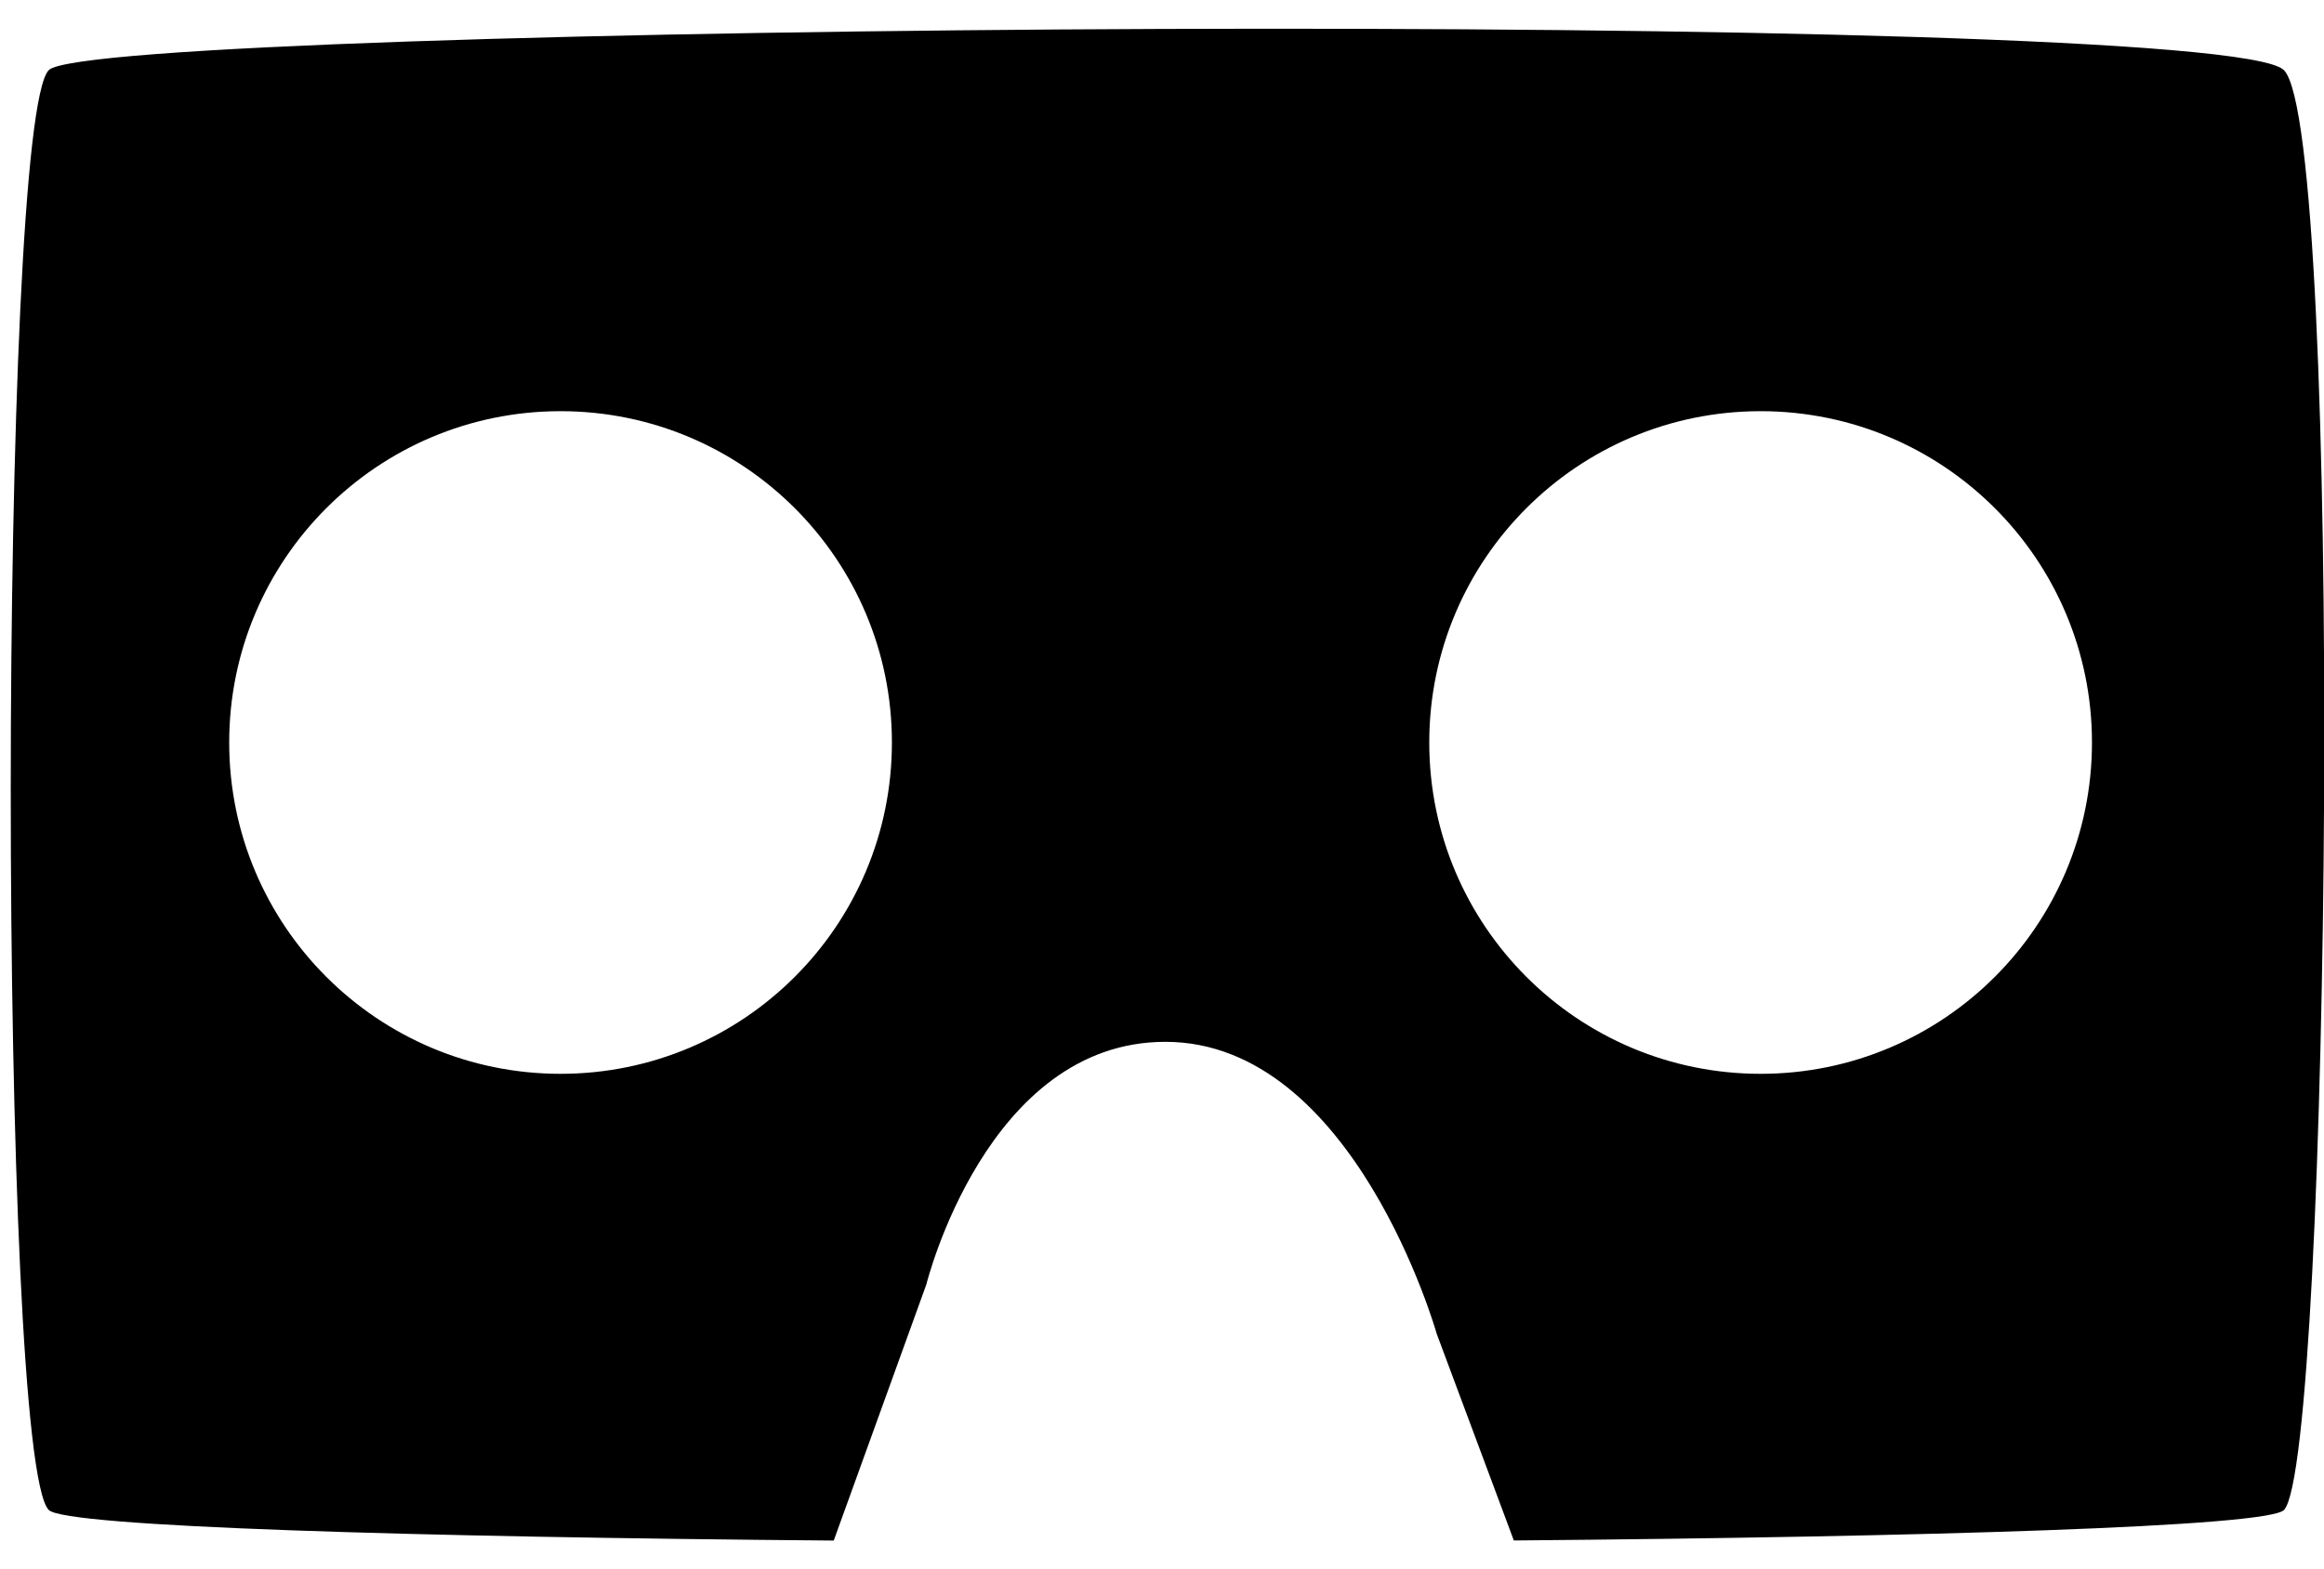 <?xml version="1.0" encoding="UTF-8"?>
<svg width="77px" height="52px" viewBox="0 0 77 52" version="1.1" xmlns="http://www.w3.org/2000/svg" xmlns:xlink="http://www.w3.org/1999/xlink">
  <path d="M75.671,2.323 C73.586,0.239 3.168,0.77 1.617,2.323 C-0.061,4.001 -0.067,48.356 1.617,50.036 C2.175,50.595 13.768,50.932 27.624,51.048 L30.692,42.562 C30.692,42.562 32.679,34.522 38.612,34.522 C44.869,34.522 47.602,44.197 47.602,44.197 L50.157,51.045 C63.79,50.929 75.114,50.592 75.671,50.037 C77.224,48.483 77.672,4.324 75.671,2.323 Z M18.572,35.582 C12.509,35.582 7.594,30.668 7.594,24.603 C7.594,18.54 12.509,13.625 18.572,13.625 C24.635,13.625 29.551,18.54 29.551,24.603 C29.551,30.668 24.635,35.582 18.572,35.582 Z M58.334,35.582 C52.271,35.582 47.355,30.668 47.355,24.603 C47.355,18.54 52.271,13.625 58.334,13.625 C64.396,13.625 69.312,18.54 69.312,24.603 C69.312,30.668 64.396,35.582 58.334,35.582 Z"></path>
</svg>
